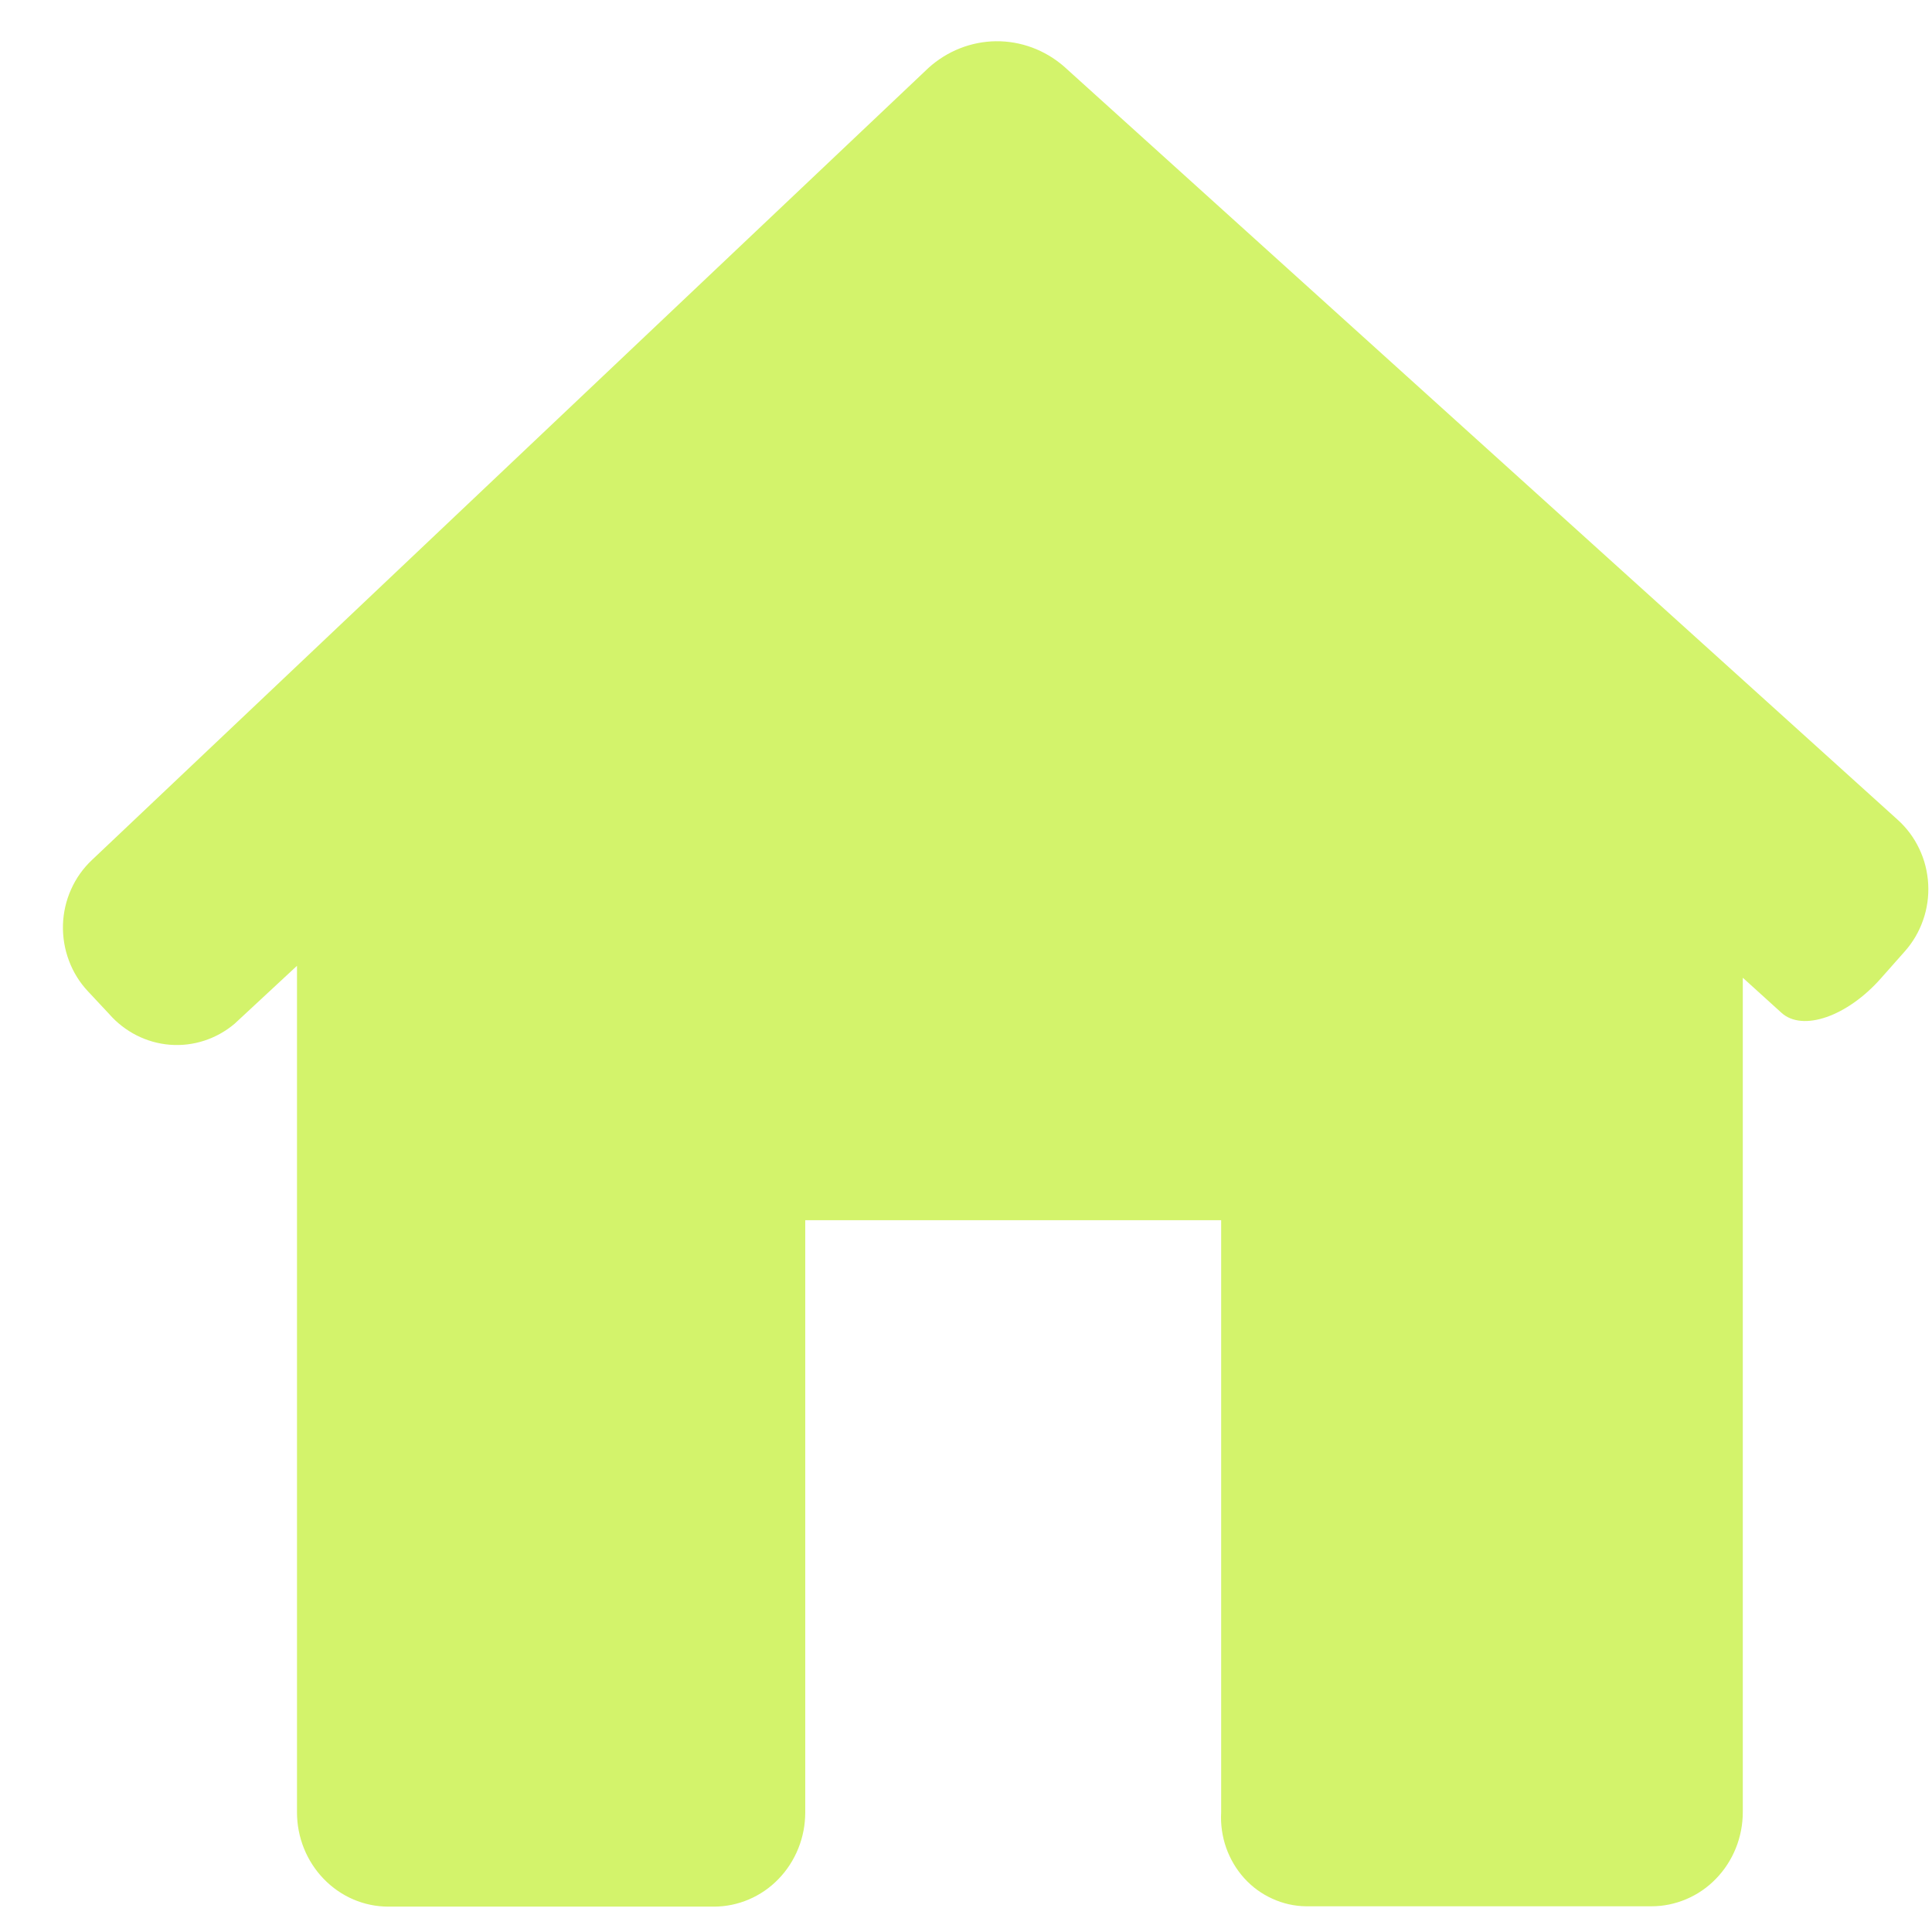 <svg width="29" height="29" viewBox="0 0 29 29" fill="none" xmlns="http://www.w3.org/2000/svg">
<g id="Group 36">
<g id="house-black-silhouette-without-door">
<path id="Path 74" d="M28.592 14.28C28.713 14.144 28.806 13.985 28.866 13.812C28.927 13.639 28.953 13.454 28.943 13.271C28.933 13.086 28.888 12.906 28.809 12.741C28.731 12.575 28.621 12.428 28.487 12.307L15.97 0.997C15.684 0.749 15.322 0.615 14.948 0.619C14.575 0.624 14.216 0.766 13.935 1.021L1.38 12.909C1.248 13.033 1.142 13.182 1.067 13.35C0.992 13.517 0.951 13.697 0.945 13.881C0.94 14.065 0.97 14.248 1.035 14.42C1.099 14.592 1.196 14.748 1.32 14.88L1.637 15.219C1.872 15.488 2.199 15.654 2.55 15.682C2.9 15.71 3.248 15.597 3.52 15.368L4.458 14.497V27.204C4.458 27.579 4.603 27.939 4.86 28.204C5.117 28.47 5.465 28.619 5.829 28.619H10.717C10.897 28.619 11.075 28.582 11.241 28.511C11.408 28.44 11.559 28.336 11.686 28.204C11.813 28.073 11.914 27.917 11.983 27.745C12.052 27.574 12.087 27.39 12.087 27.204V18.316H18.33V27.206C18.32 27.386 18.346 27.566 18.405 27.735C18.465 27.904 18.556 28.059 18.675 28.191C18.794 28.323 18.938 28.428 19.098 28.5C19.257 28.573 19.429 28.612 19.604 28.614H24.79C24.97 28.614 25.148 28.577 25.314 28.506C25.481 28.435 25.632 28.331 25.759 28.199C25.886 28.068 25.987 27.912 26.056 27.74C26.125 27.568 26.16 27.384 26.16 27.198V14.676L26.739 15.201C27.055 15.491 27.729 15.259 28.236 14.682L28.592 14.28Z" fill="#D3F36B"/>
</g>
</g>
</svg>
